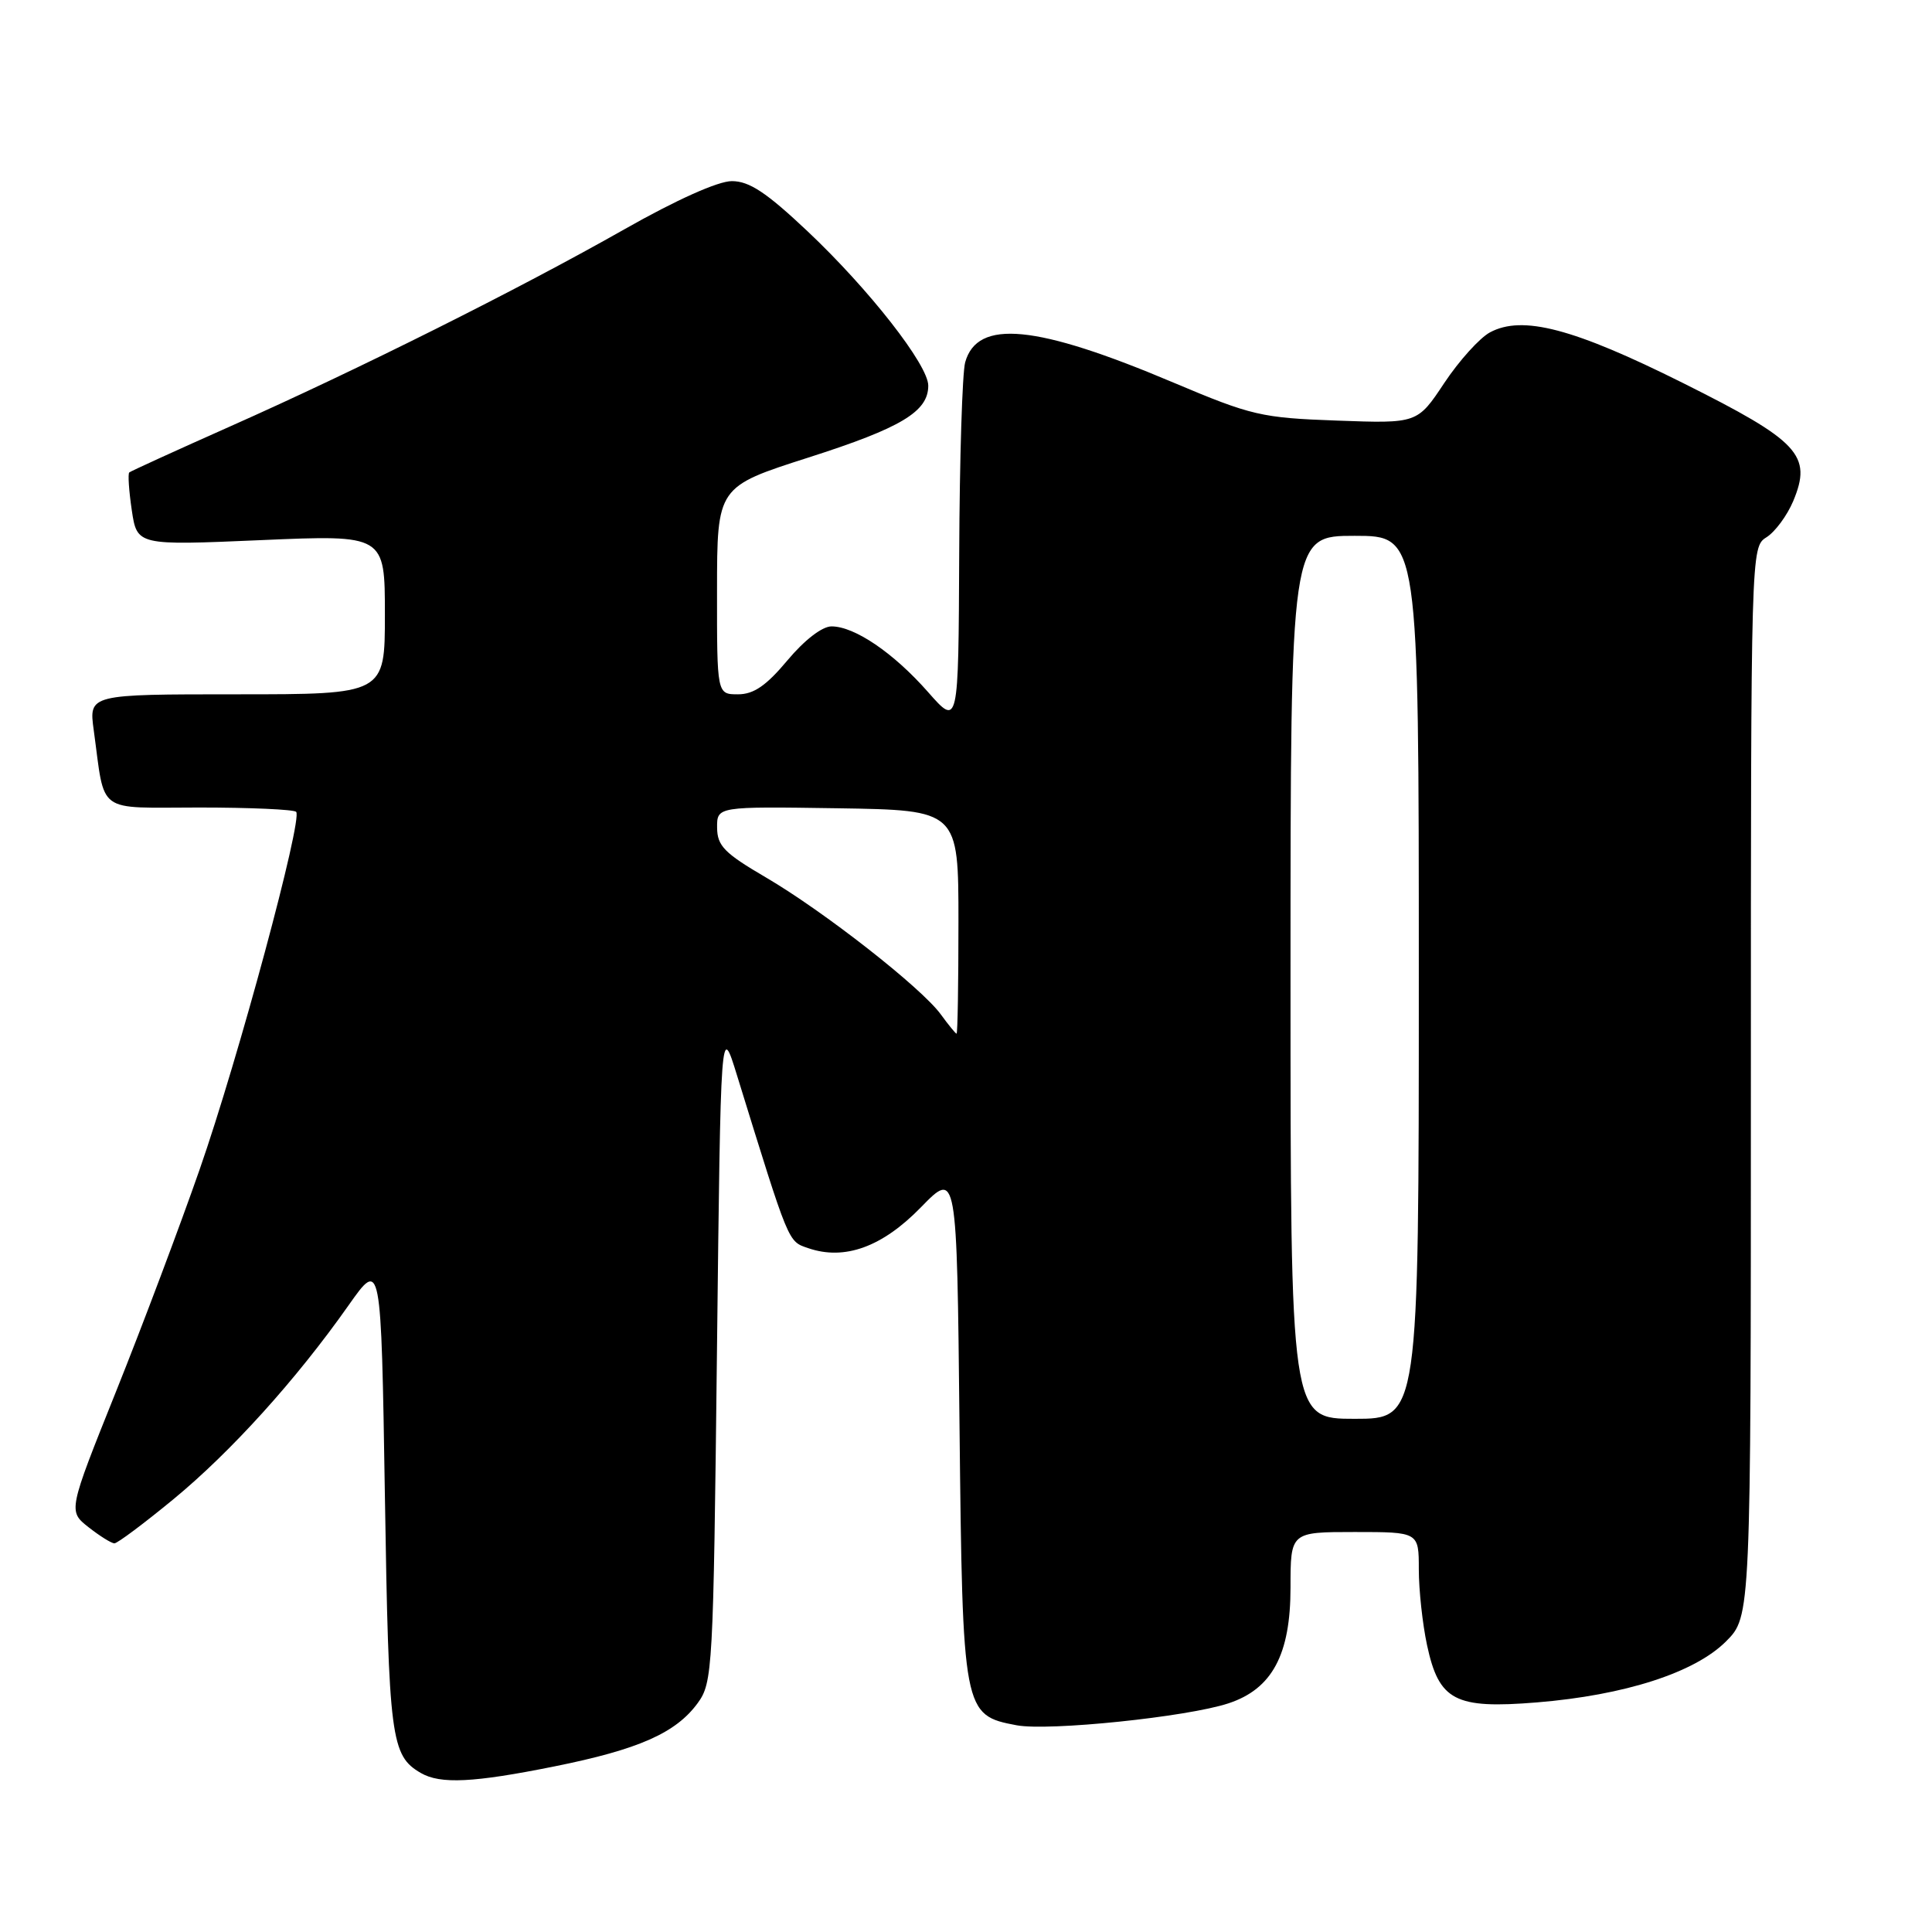 <?xml version="1.0" encoding="UTF-8" standalone="no"?>
<!DOCTYPE svg PUBLIC "-//W3C//DTD SVG 1.1//EN" "http://www.w3.org/Graphics/SVG/1.1/DTD/svg11.dtd" >
<svg xmlns="http://www.w3.org/2000/svg" xmlns:xlink="http://www.w3.org/1999/xlink" version="1.1" viewBox="0 0 256 256">
 <g >
 <path fill="currentColor"
d=" M 73.45 234.06 C 84.60 231.82 89.54 229.64 92.44 225.68 C 94.43 222.96 94.52 221.32 95.00 179.18 C 95.50 135.50 95.50 135.50 97.66 142.50 C 104.64 165.07 104.39 164.45 107.10 165.39 C 111.92 167.04 116.90 165.24 122.03 159.97 C 126.79 155.09 126.79 155.09 127.14 188.84 C 127.55 226.95 127.61 227.27 134.72 228.61 C 138.97 229.40 157.31 227.51 162.78 225.70 C 168.57 223.79 171.00 219.25 171.00 210.35 C 171.00 203.00 171.00 203.00 179.50 203.00 C 188.00 203.00 188.00 203.00 188.00 207.95 C 188.00 210.67 188.49 215.19 189.09 217.99 C 190.67 225.35 192.78 226.46 203.62 225.58 C 215.27 224.63 224.56 221.64 228.70 217.50 C 232.00 214.20 232.00 214.20 232.00 143.34 C 232.00 72.72 232.01 72.48 234.07 71.19 C 235.21 70.47 236.80 68.32 237.61 66.40 C 240.15 60.32 238.41 58.45 223.00 50.75 C 208.50 43.51 201.74 41.73 197.43 44.04 C 196.07 44.77 193.35 47.78 191.38 50.74 C 187.81 56.12 187.81 56.12 177.16 55.73 C 167.13 55.37 165.85 55.07 155.50 50.70 C 137.30 43.00 129.50 42.24 127.89 48.01 C 127.51 49.38 127.15 60.80 127.10 73.39 C 127.00 96.28 127.00 96.28 122.97 91.70 C 118.40 86.51 113.24 83.00 110.18 83.00 C 108.94 83.00 106.59 84.81 104.34 87.50 C 101.53 90.86 99.87 92.00 97.79 92.00 C 95.00 92.00 95.00 92.00 95.01 78.25 C 95.02 64.50 95.02 64.50 107.14 60.62 C 119.42 56.69 123.00 54.54 123.00 51.10 C 123.00 48.36 115.17 38.35 107.00 30.64 C 101.56 25.51 99.29 24.00 96.97 24.00 C 95.15 24.00 89.63 26.47 82.74 30.38 C 68.70 38.34 47.47 48.96 30.50 56.50 C 23.35 59.68 17.33 62.43 17.13 62.60 C 16.93 62.77 17.08 65.02 17.46 67.59 C 18.16 72.28 18.16 72.28 34.58 71.57 C 51.00 70.86 51.00 70.86 51.00 81.43 C 51.00 92.00 51.00 92.00 31.39 92.00 C 11.77 92.00 11.77 92.00 12.42 96.75 C 13.97 108.03 12.57 107.00 26.41 107.00 C 33.15 107.00 38.92 107.26 39.24 107.57 C 40.15 108.48 31.58 140.27 26.44 155.00 C 23.85 162.43 18.88 175.64 15.38 184.37 C 9.02 200.23 9.02 200.23 11.74 202.37 C 13.23 203.54 14.77 204.50 15.16 204.50 C 15.56 204.50 19.06 201.88 22.95 198.68 C 30.58 192.40 39.23 182.84 46.16 173.00 C 50.50 166.84 50.50 166.84 51.00 198.17 C 51.51 230.44 51.80 232.62 55.76 234.93 C 58.35 236.43 62.73 236.22 73.45 234.06 Z  M 171.00 129.50 C 171.00 71.00 171.00 71.00 179.50 71.00 C 188.00 71.00 188.00 71.00 188.00 129.50 C 188.00 188.00 188.00 188.00 179.50 188.00 C 171.00 188.00 171.00 188.00 171.00 129.50 Z  M 124.66 134.41 C 122.08 130.87 109.14 120.74 101.46 116.25 C 95.99 113.05 95.04 112.08 95.02 109.68 C 95.00 106.86 95.00 106.86 111.00 107.10 C 127.00 107.35 127.00 107.35 127.00 122.17 C 127.00 130.33 126.89 136.99 126.75 136.97 C 126.61 136.95 125.67 135.80 124.66 134.41 Z "/>
</g>
</svg>